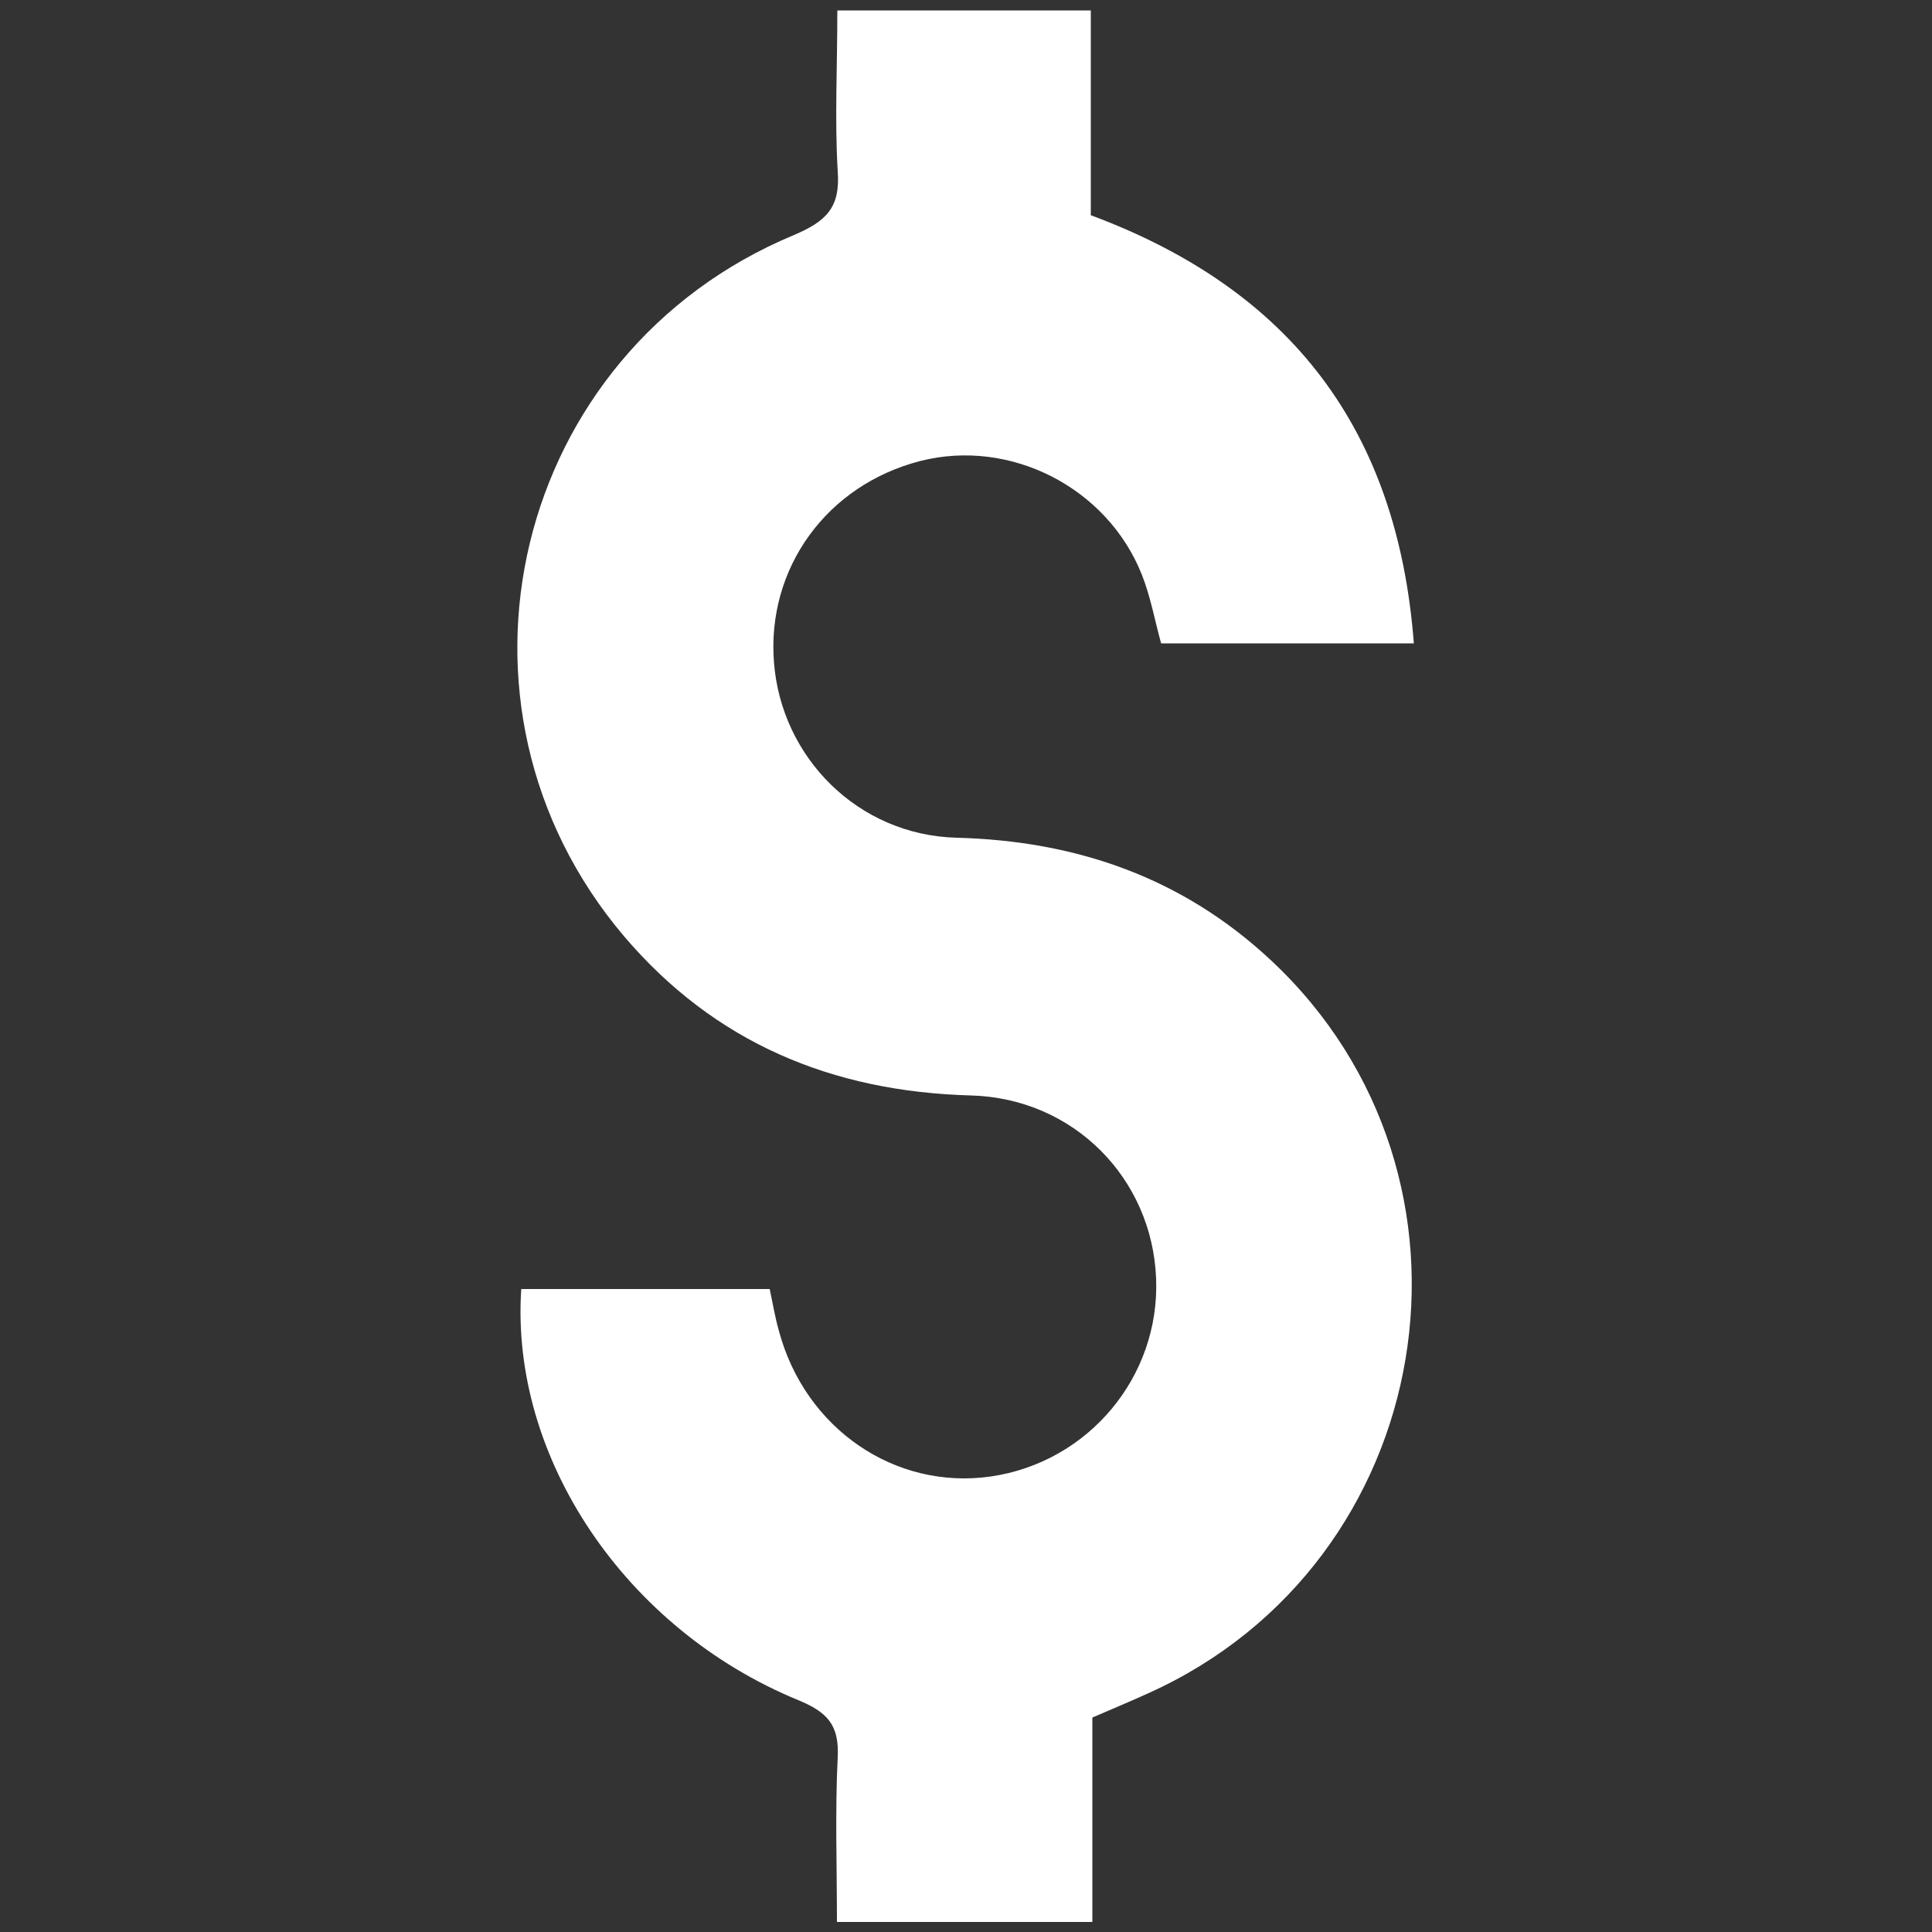 <?xml version="1.0" encoding="utf-8"?>
<!-- Generator: Adobe Illustrator 27.9.0, SVG Export Plug-In . SVG Version: 6.00 Build 0)  -->
<svg version="1.1" id="Layer_1" xmlns="http://www.w3.org/2000/svg" xmlns:xlink="http://www.w3.org/1999/xlink" x="0px" y="0px"
	 viewBox="0 0 500 500" style="enable-background:new 0 0 500 500;" xml:space="preserve">
<rect x="0" y="0" width="500" height="500" fill="#333333" stroke="none"/>
<style type="text/css">
	.st0{fill:#FFFFFF;}
</style>
<g>
	<path class="st0" d="M216.7,2.7c22.4,0,43.3,0,65.6,0c0,17.8,0,35.5,0,53c51.9,19.3,79.4,55.6,83.6,110.8c-22.2,0-43.6,0-65.4,0
		c-1.6-5.7-2.7-12-5-17.8c-9-22.6-34.1-35.3-57.3-29.4c-24.2,6.2-39.8,27.7-37.9,52.1c1.9,24.7,21.8,44.7,47.2,45.4
		c31.2,0.8,58.6,10.4,81.4,31.7c60.1,56.1,43.4,155.9-31.7,189.7c-4.6,2.1-9.2,4-14.5,6.3c0,17.4,0,34.7,0,52.9
		c-22.1,0-43.4,0-66.1,0c0-14.5-0.5-28.6,0.2-42.7c0.4-8.3-2.7-11.6-10.2-14.7c-44.8-18.4-74.6-62.8-71.7-106.4
		c21.4,0,42.8,0,64.3,0c0.8,3.8,1.4,7.4,2.4,10.9c6.8,25.3,30.1,41.2,54.9,37.6c25.2-3.7,43.7-25.8,42.7-51.2
		c-1-25.9-21.3-46.7-48-47.4c-36-1-66.3-13.7-89.7-41.2c-50.8-59.9-28.8-151.1,43.8-181.4c8.5-3.6,12.2-7.1,11.5-16.6
		C216,30.9,216.7,17.6,216.7,2.7z"/>
</g>
</svg>
